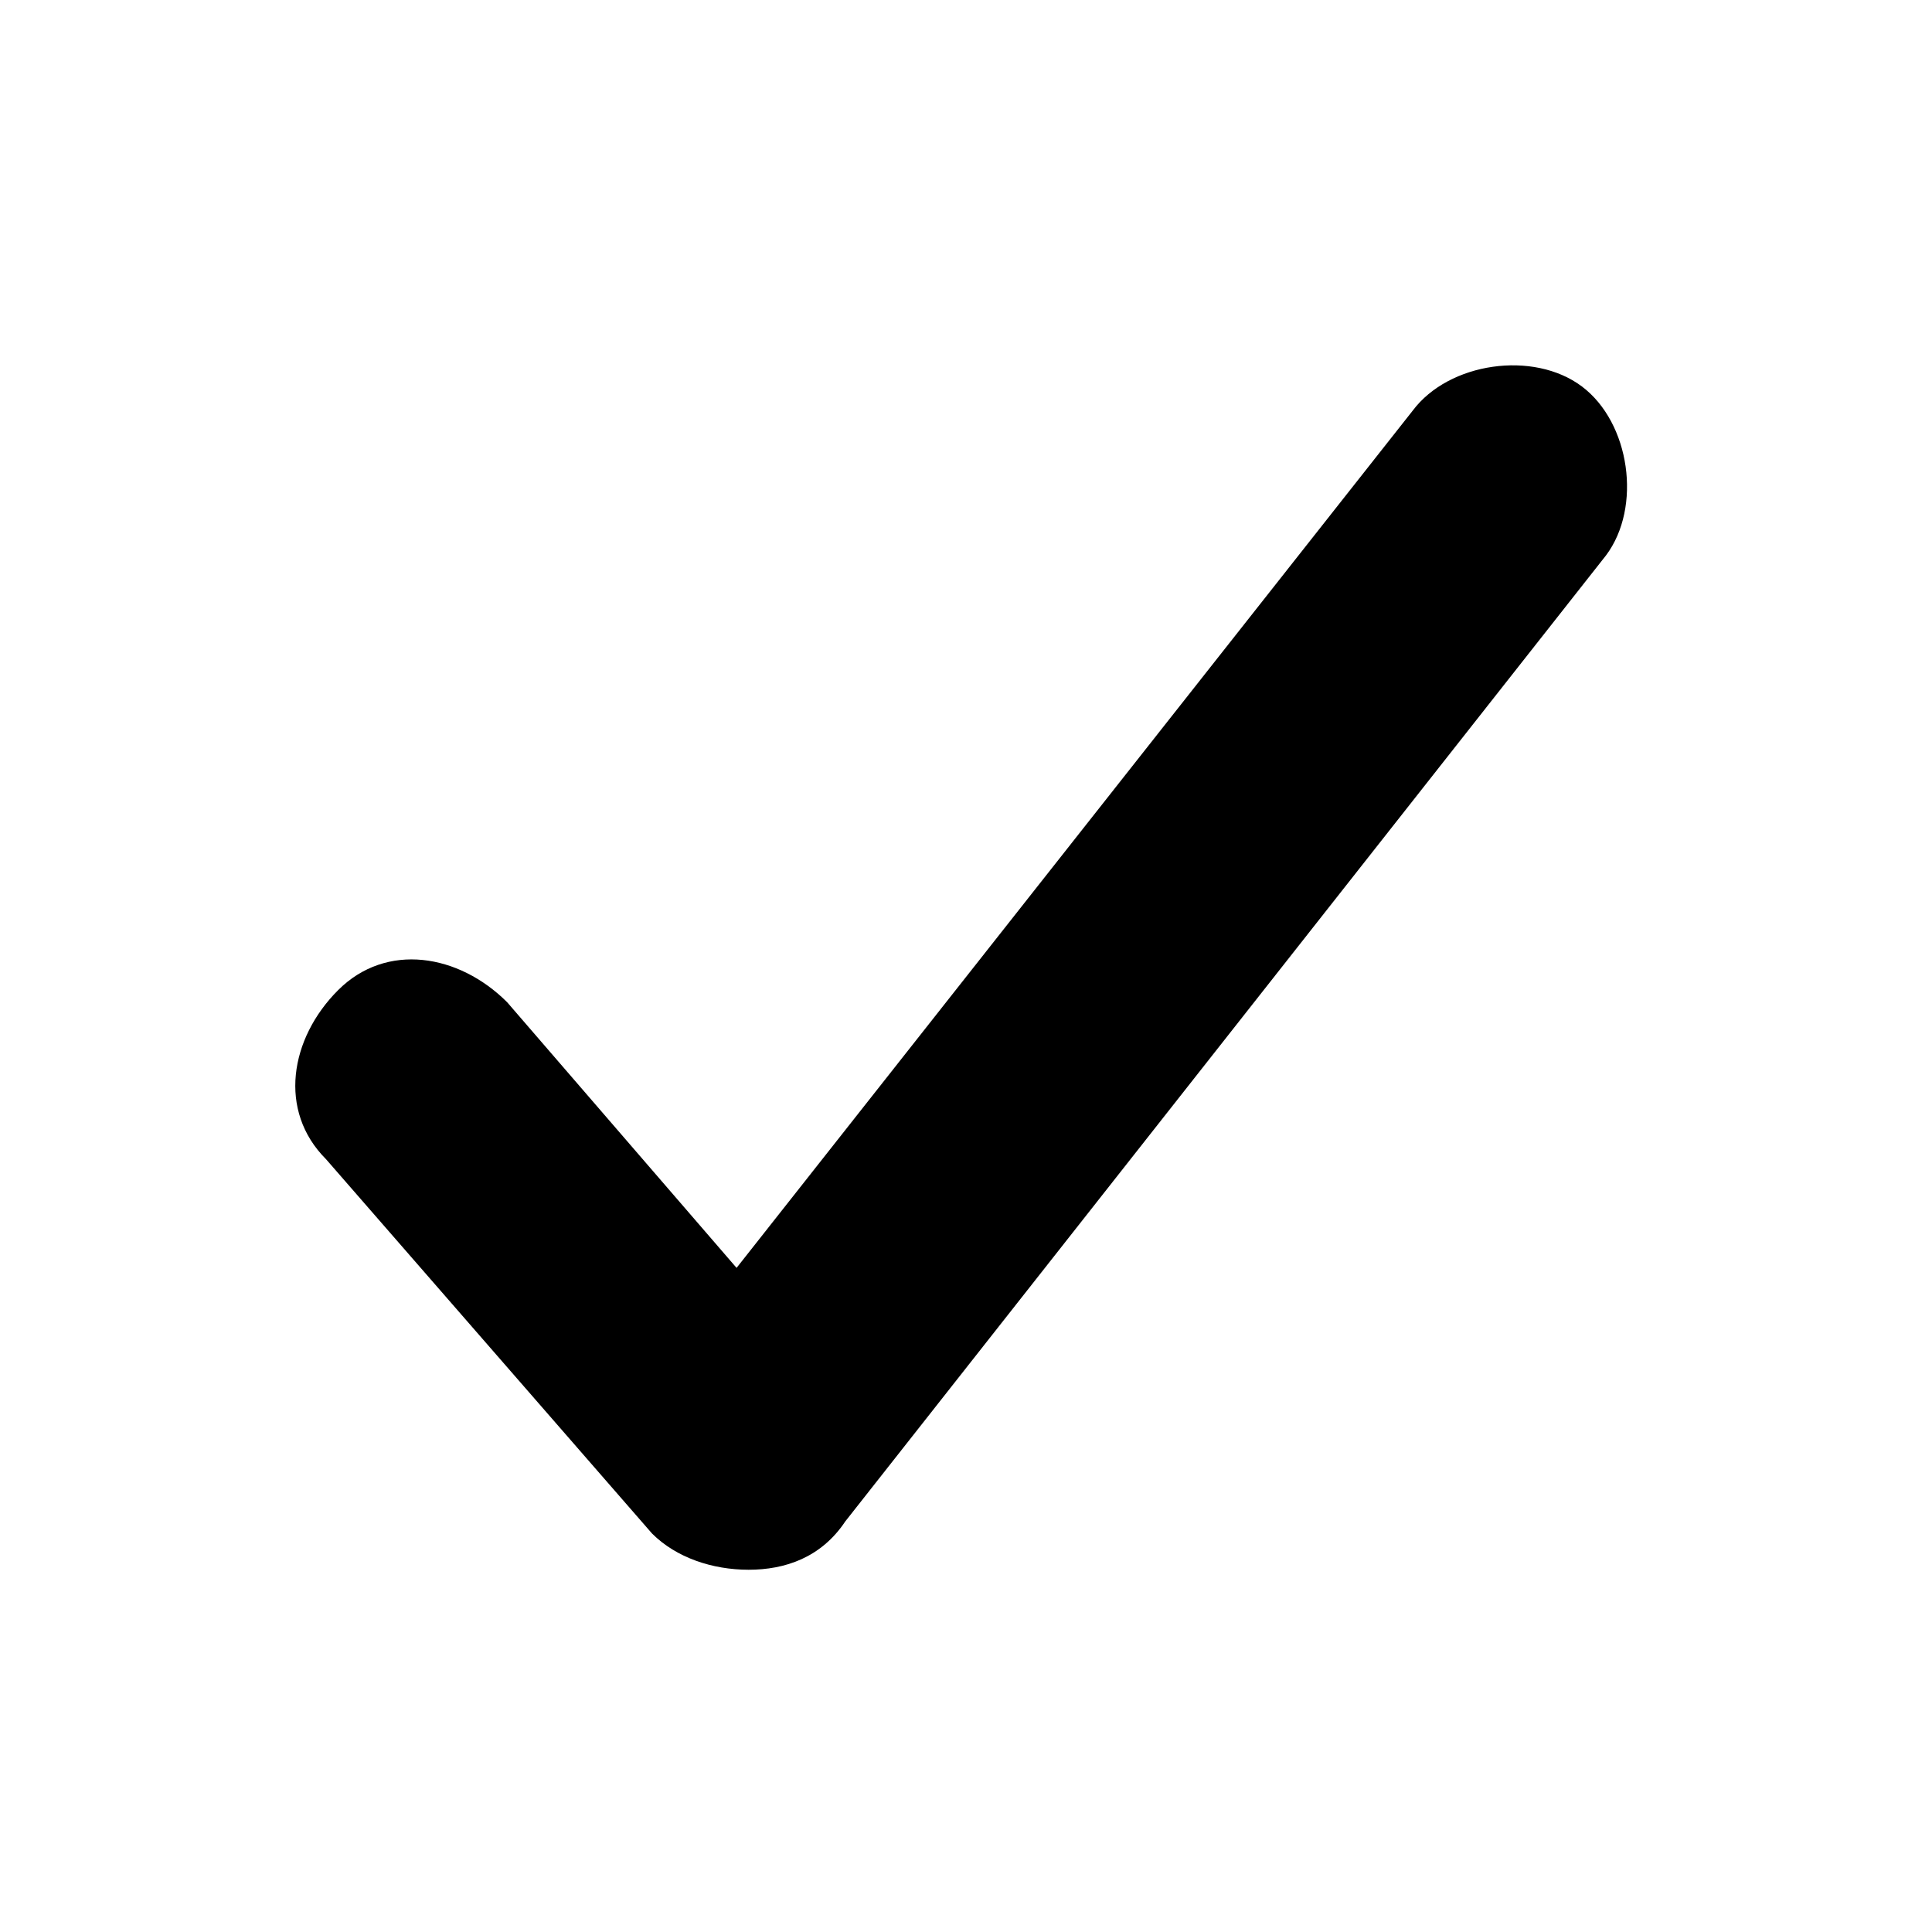 <svg xmlns="http://www.w3.org/2000/svg" viewBox="0 0 16 16"><path d="M6.2 13c-.3 0-.6-.1-.8-.3L2.7 9.6c-.4-.4-.3-1 .1-1.4.4-.4 1-.3 1.4.1l1.9 2.2 5.6-7.1c.3-.4 1-.5 1.4-.2.4.3.5 1 .2 1.4l-6.3 8c-.2.3-.5.4-.8.4z"></path></svg>
